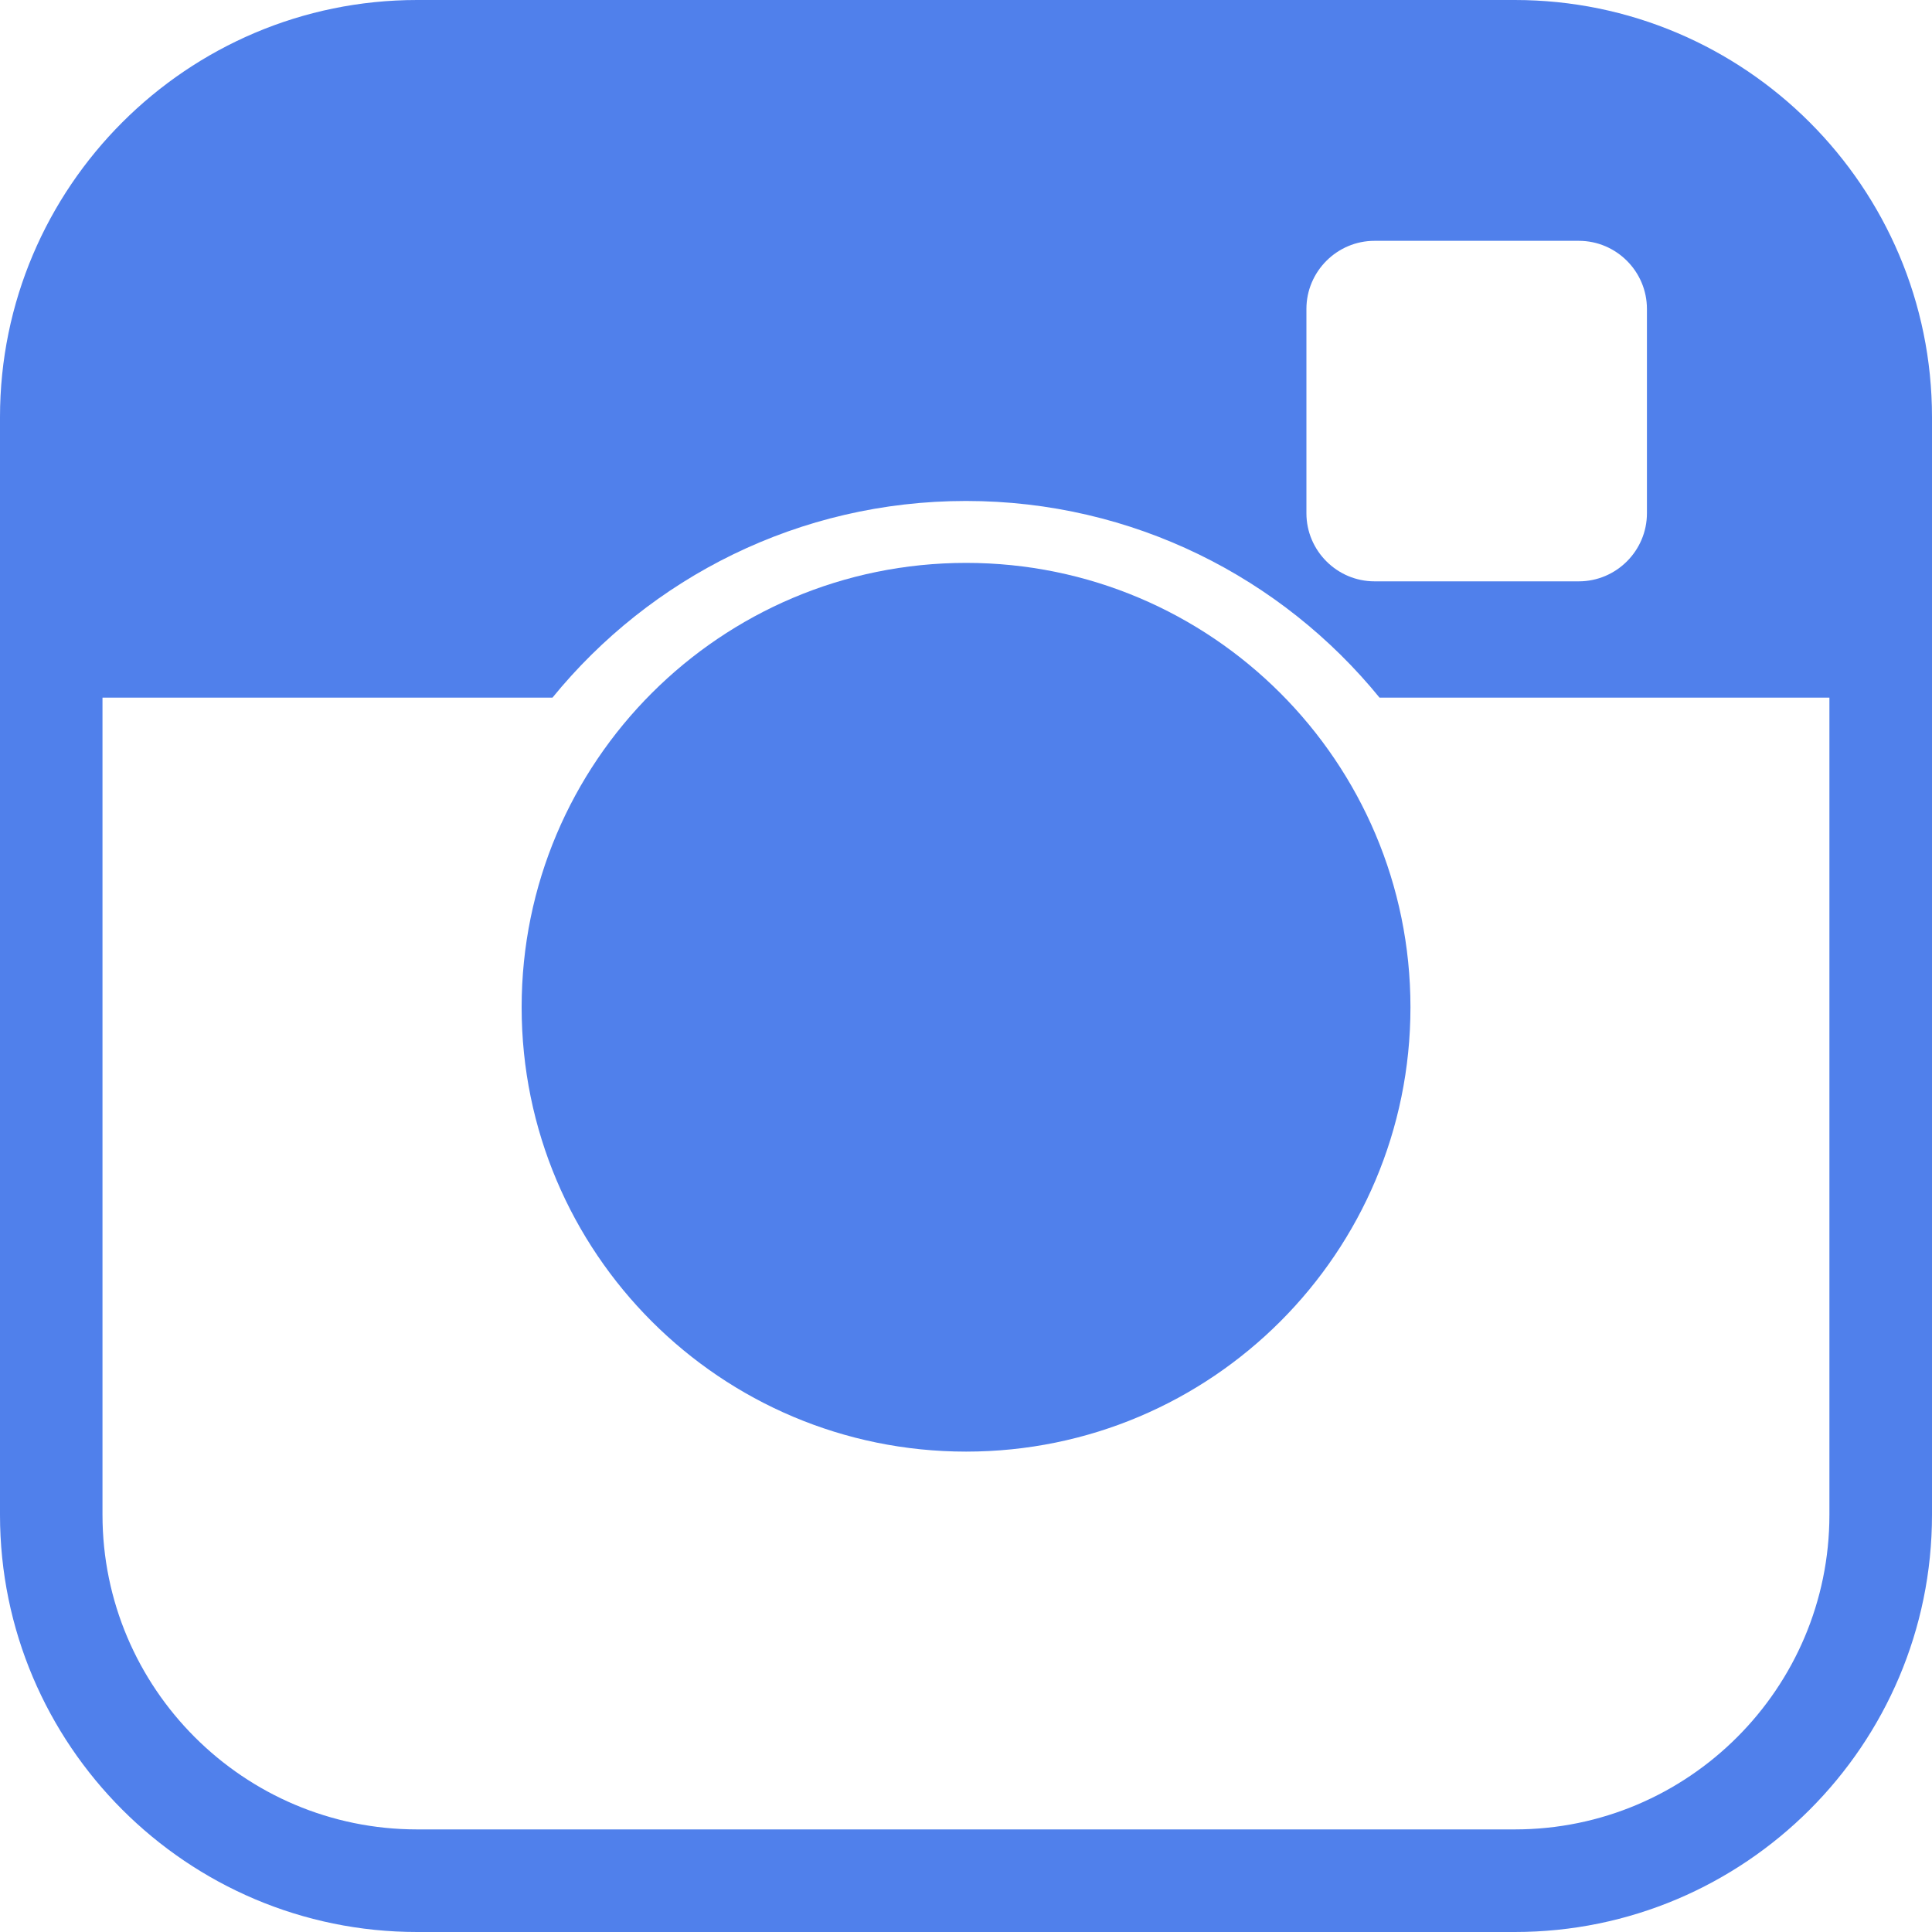 <svg viewBox="0 0 20 20" fill="none" xmlns="http://www.w3.org/2000/svg">
<path d="M15.681 0H4.318C1.937 0 0 1.937 0 4.318V15.682C0 18.063 1.937 20 4.318 20H15.681C18.063 20 20 18.063 20 15.682V4.318C20 1.937 18.063 0 15.681 0ZM13.524 3.198C13.524 2.81 13.841 2.493 14.229 2.493H16.344C16.732 2.493 17.049 2.81 17.049 3.198V5.313C17.049 5.701 16.732 6.018 16.344 6.018H14.229C13.841 6.018 13.524 5.701 13.524 5.313V3.198ZM15.681 18.938H4.318C2.523 18.938 1.061 17.477 1.061 15.681V7.222H5.719C6.731 5.98 8.272 5.186 10 5.186C11.727 5.186 13.269 5.98 14.281 7.222H18.938V15.681C18.938 17.477 17.477 18.938 15.681 18.938Z" fill="#5080EB"/>
<path d="M10.001 15.027C12.541 15.027 14.601 12.968 14.601 10.427C14.601 7.887 12.541 5.827 10.001 5.827C7.46 5.827 5.4 7.887 5.4 10.427C5.4 12.968 7.46 15.027 10.001 15.027Z" fill="#5080EB"/>
</svg>

